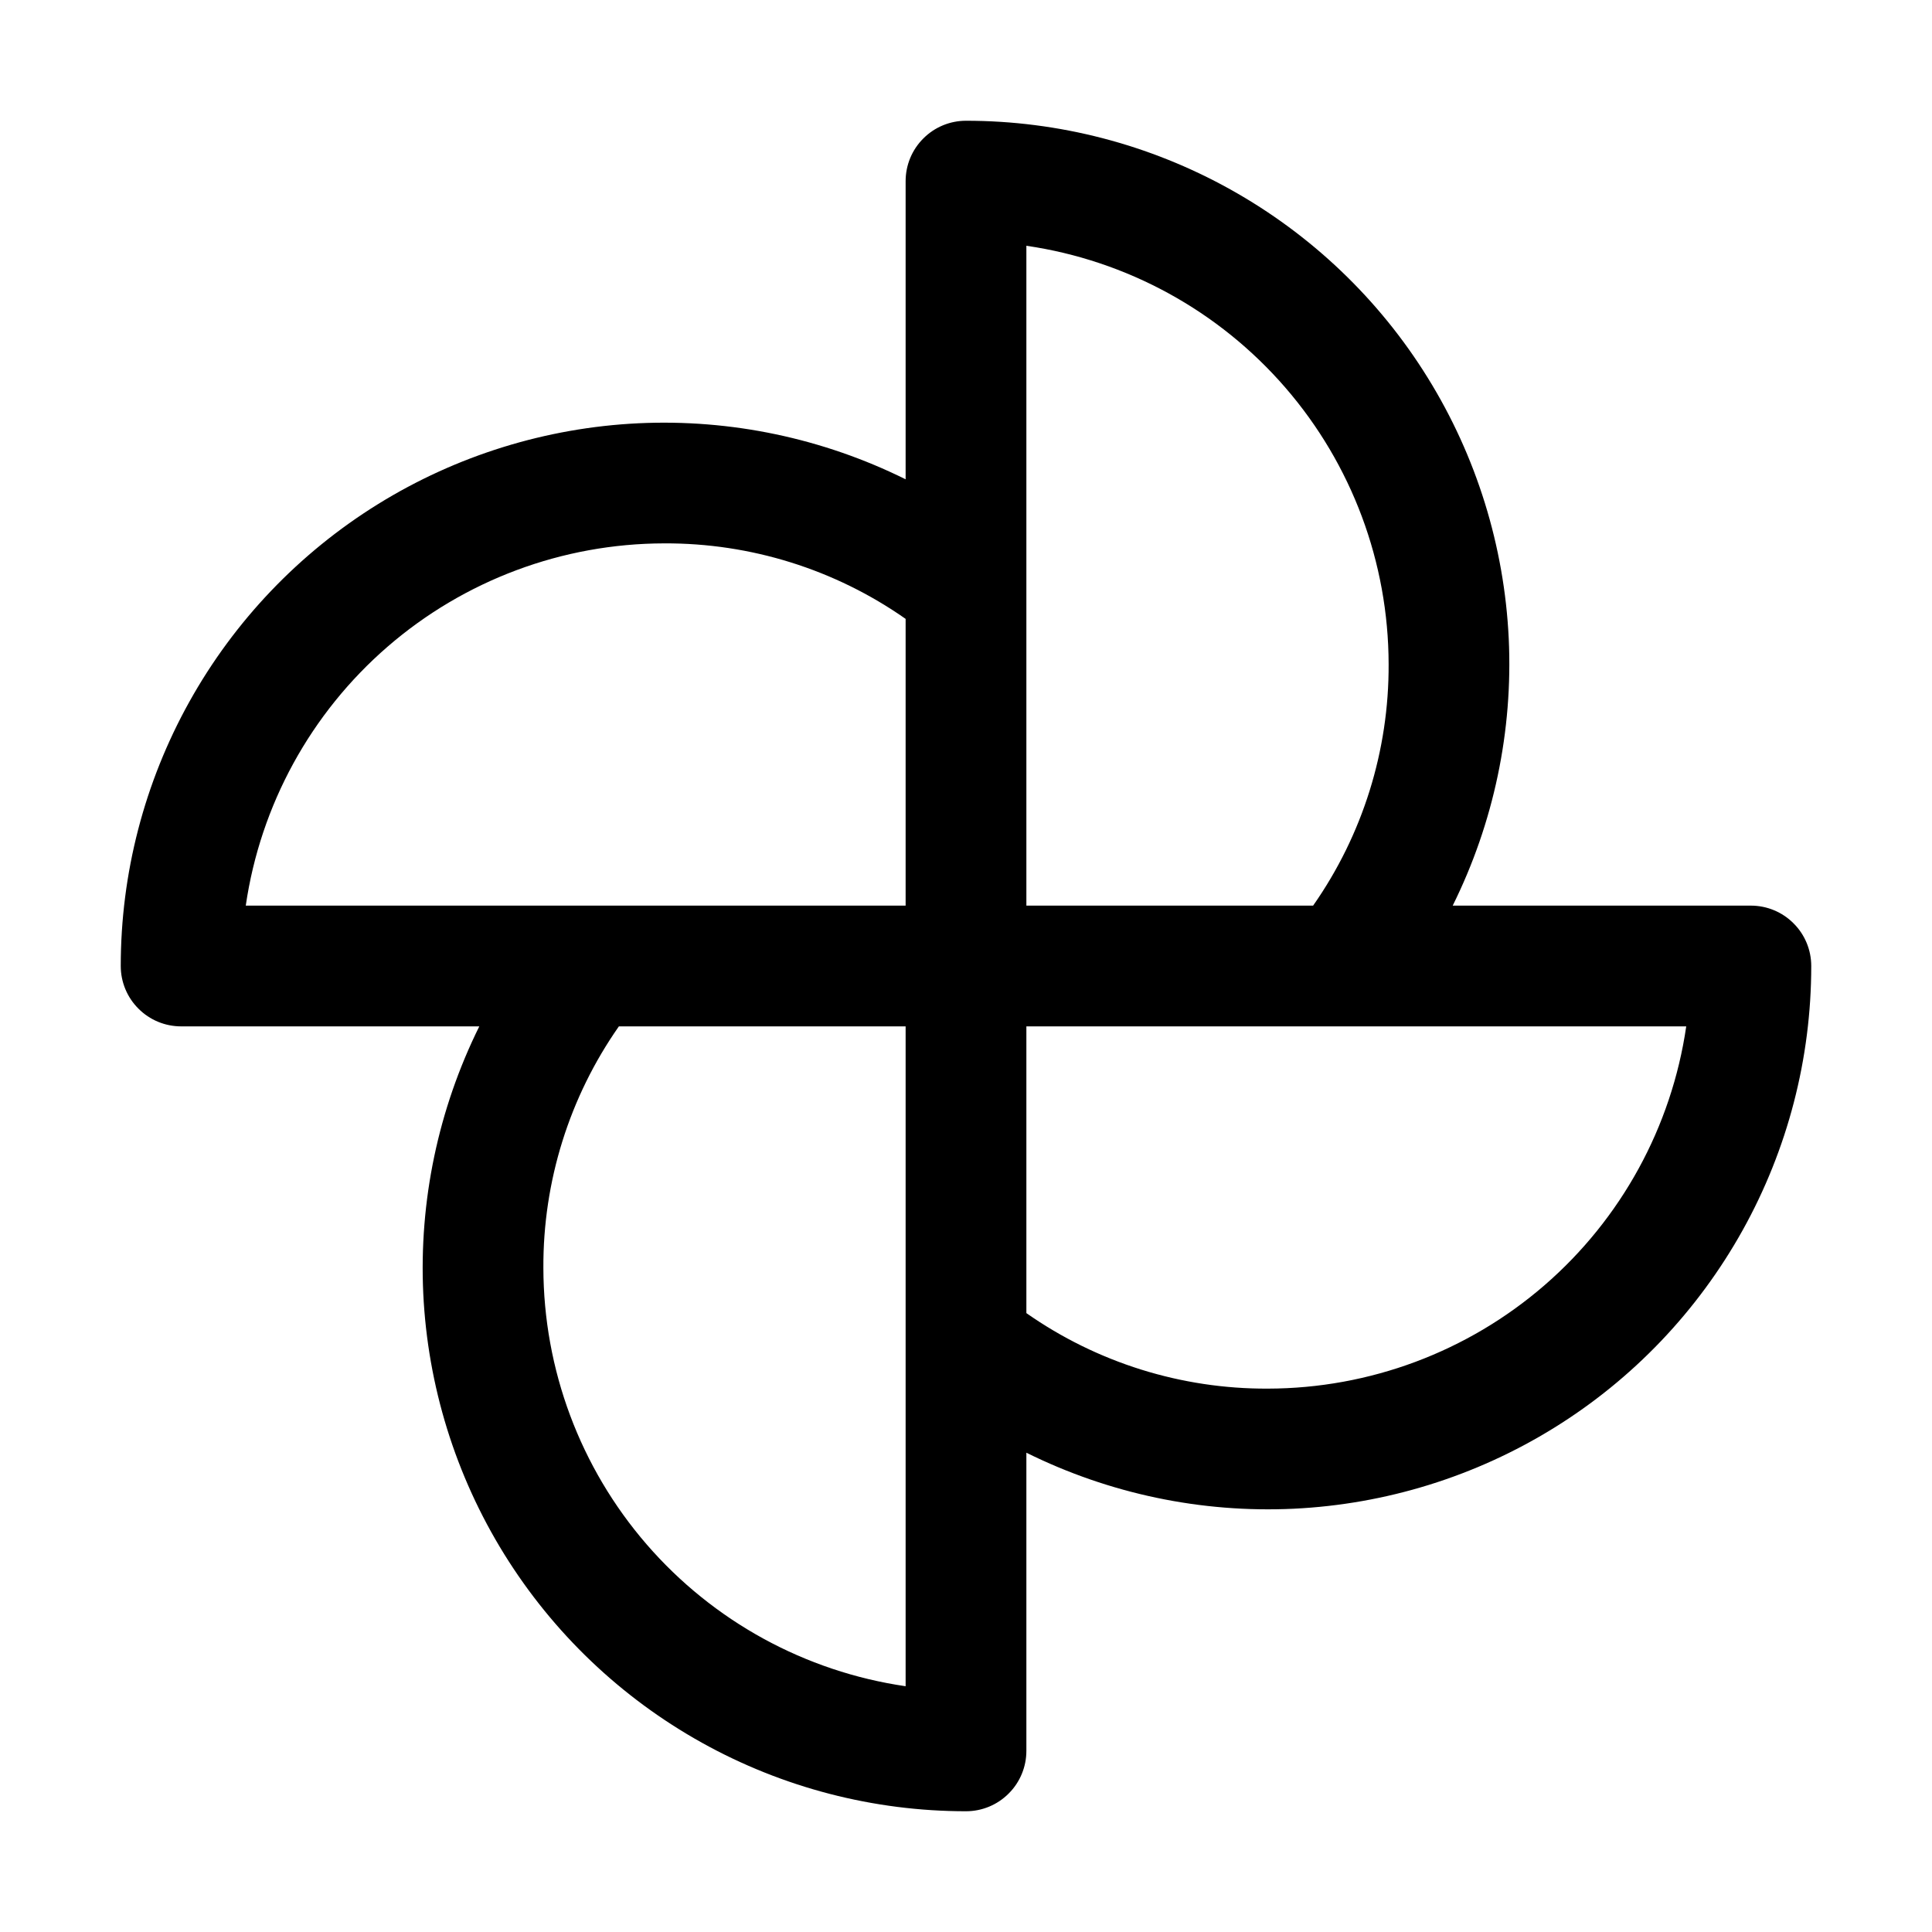 <svg width="24" height="24" viewBox="0 0 24 24" fill="none" xmlns="http://www.w3.org/2000/svg">
<path d="M21.75 11.25H18.046C18.556 10.221 18.796 9.079 18.742 7.931C18.687 6.784 18.341 5.669 17.736 4.693C17.131 3.716 16.286 2.911 15.282 2.352C14.278 1.793 13.149 1.5 12 1.5C11.801 1.5 11.61 1.579 11.47 1.72C11.329 1.86 11.25 2.051 11.25 2.25V5.954C10.221 5.444 9.079 5.204 7.931 5.258C6.784 5.313 5.669 5.659 4.693 6.264C3.716 6.87 2.911 7.714 2.352 8.718C1.793 9.722 1.5 10.851 1.5 12C1.5 12.199 1.579 12.39 1.72 12.53C1.86 12.671 2.051 12.75 2.25 12.75H5.954C5.444 13.779 5.204 14.921 5.258 16.069C5.313 17.216 5.659 18.331 6.264 19.307C6.87 20.284 7.714 21.089 8.718 21.648C9.722 22.207 10.851 22.5 12 22.5C12.199 22.5 12.39 22.421 12.53 22.28C12.671 22.14 12.75 21.949 12.75 21.75V18.046C13.779 18.556 14.921 18.796 16.069 18.742C17.216 18.687 18.331 18.341 19.307 17.736C20.284 17.131 21.089 16.286 21.648 15.282C22.207 14.278 22.5 13.149 22.5 12C22.5 11.801 22.421 11.61 22.28 11.47C22.14 11.329 21.949 11.25 21.75 11.25ZM17.25 8.25C17.255 9.323 16.928 10.371 16.312 11.25H12.75V3.053C13.999 3.235 15.141 3.861 15.967 4.815C16.793 5.769 17.248 6.988 17.25 8.25ZM8.25 6.75C9.323 6.745 10.371 7.072 11.25 7.688V11.25H3.053C3.235 10.001 3.861 8.859 4.815 8.033C5.769 7.207 6.988 6.752 8.25 6.75ZM6.75 15.75C6.745 14.677 7.072 13.629 7.688 12.75H11.25V20.947C10.001 20.765 8.859 20.139 8.033 19.185C7.207 18.231 6.752 17.012 6.75 15.75ZM15.75 17.25C14.677 17.255 13.629 16.928 12.75 16.312V12.75H20.947C20.765 13.999 20.139 15.141 19.185 15.967C18.231 16.793 17.012 17.248 15.75 17.25Z" fill="black"/>
</svg>
